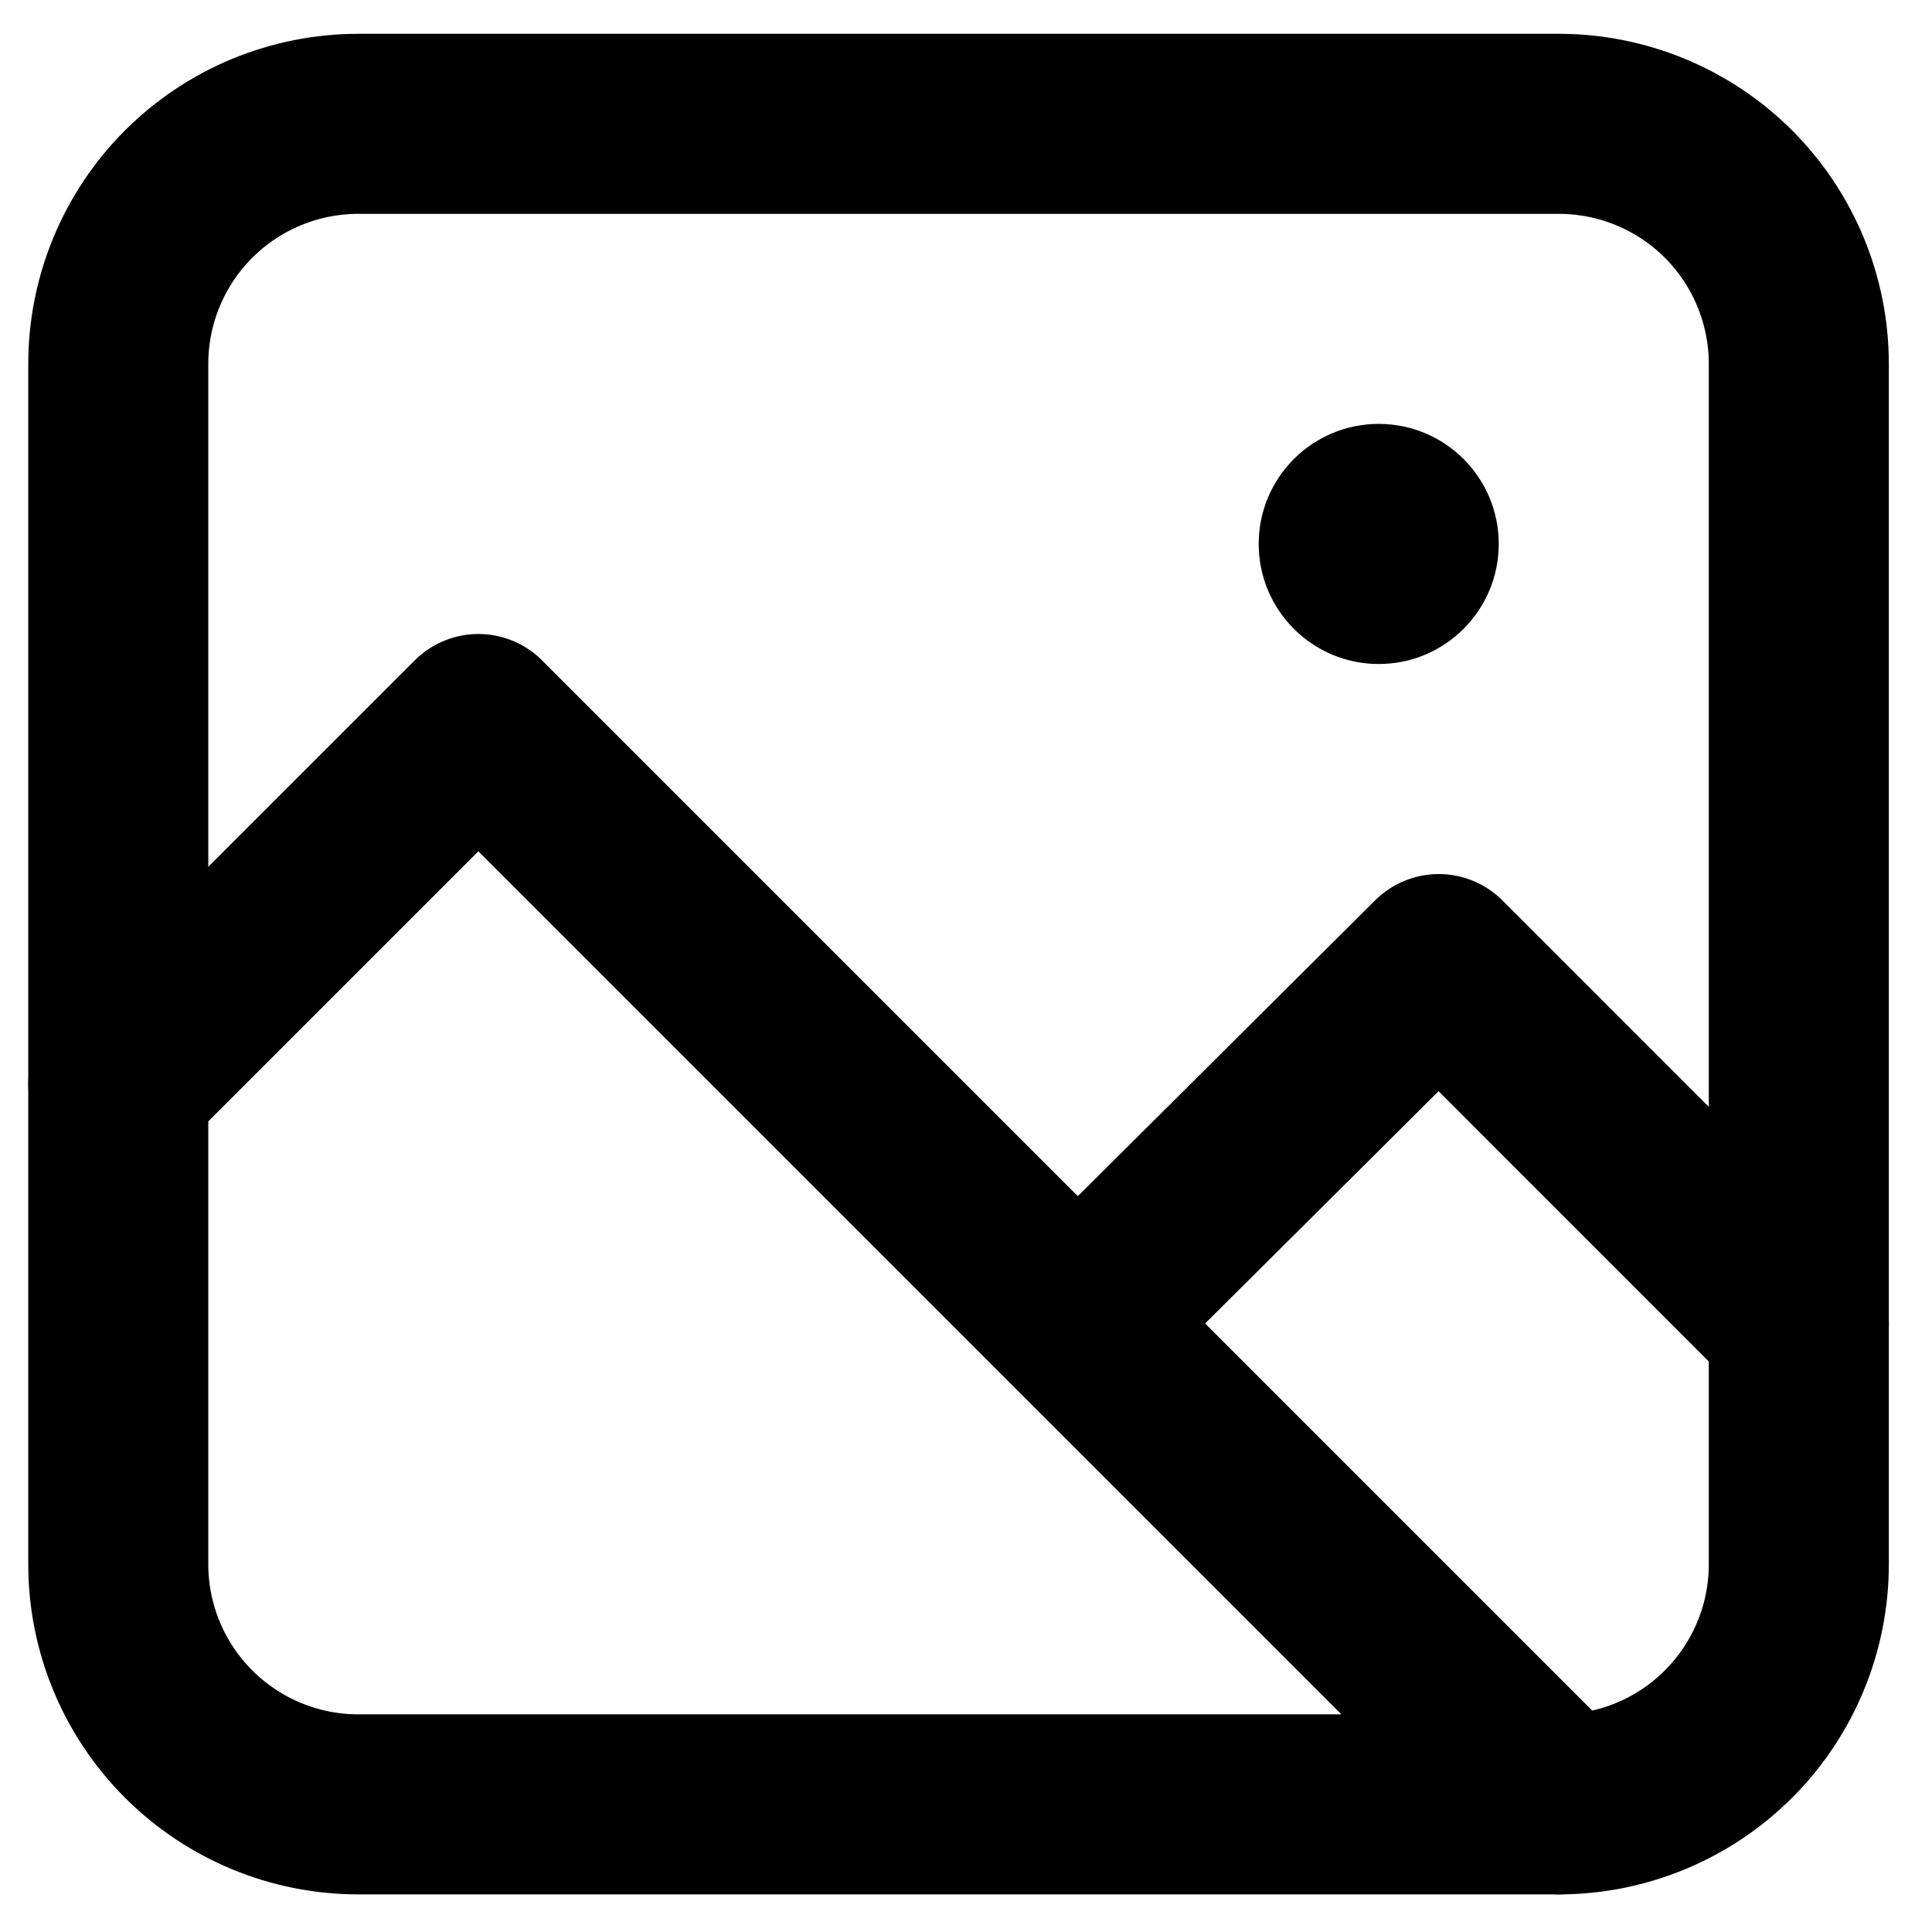 <svg width="32" height="32" viewBox="0 0 32 32" fill="none" xmlns="http://www.w3.org/2000/svg">
<path fill-rule="evenodd" clip-rule="evenodd" d="M5.935 2.051H25.818C26.872 2.051 27.884 2.47 28.63 3.215C29.375 3.961 29.794 4.973 29.794 6.027V25.91C29.794 26.964 29.375 27.976 28.63 28.721C27.884 29.467 26.872 29.886 25.818 29.886H5.935C4.881 29.886 3.869 29.467 3.124 28.721C2.378 27.976 1.959 26.964 1.959 25.91V6.027C1.959 4.973 2.378 3.961 3.124 3.215C3.869 2.47 4.881 2.051 5.935 2.051Z" stroke="black" stroke-width="2.982" stroke-linecap="round" stroke-linejoin="round"/>
<path d="M29.794 21.933L23.83 15.968L17.865 21.903M25.818 29.886L7.924 11.992L1.959 17.956" stroke="black" stroke-width="2.982" stroke-linecap="round" stroke-linejoin="round"/>
<path d="M22.836 10.998C23.934 10.998 24.824 10.107 24.824 9.009C24.824 7.911 23.934 7.021 22.836 7.021C21.738 7.021 20.848 7.911 20.848 9.009C20.848 10.107 21.738 10.998 22.836 10.998Z" fill="black"/>
</svg>
